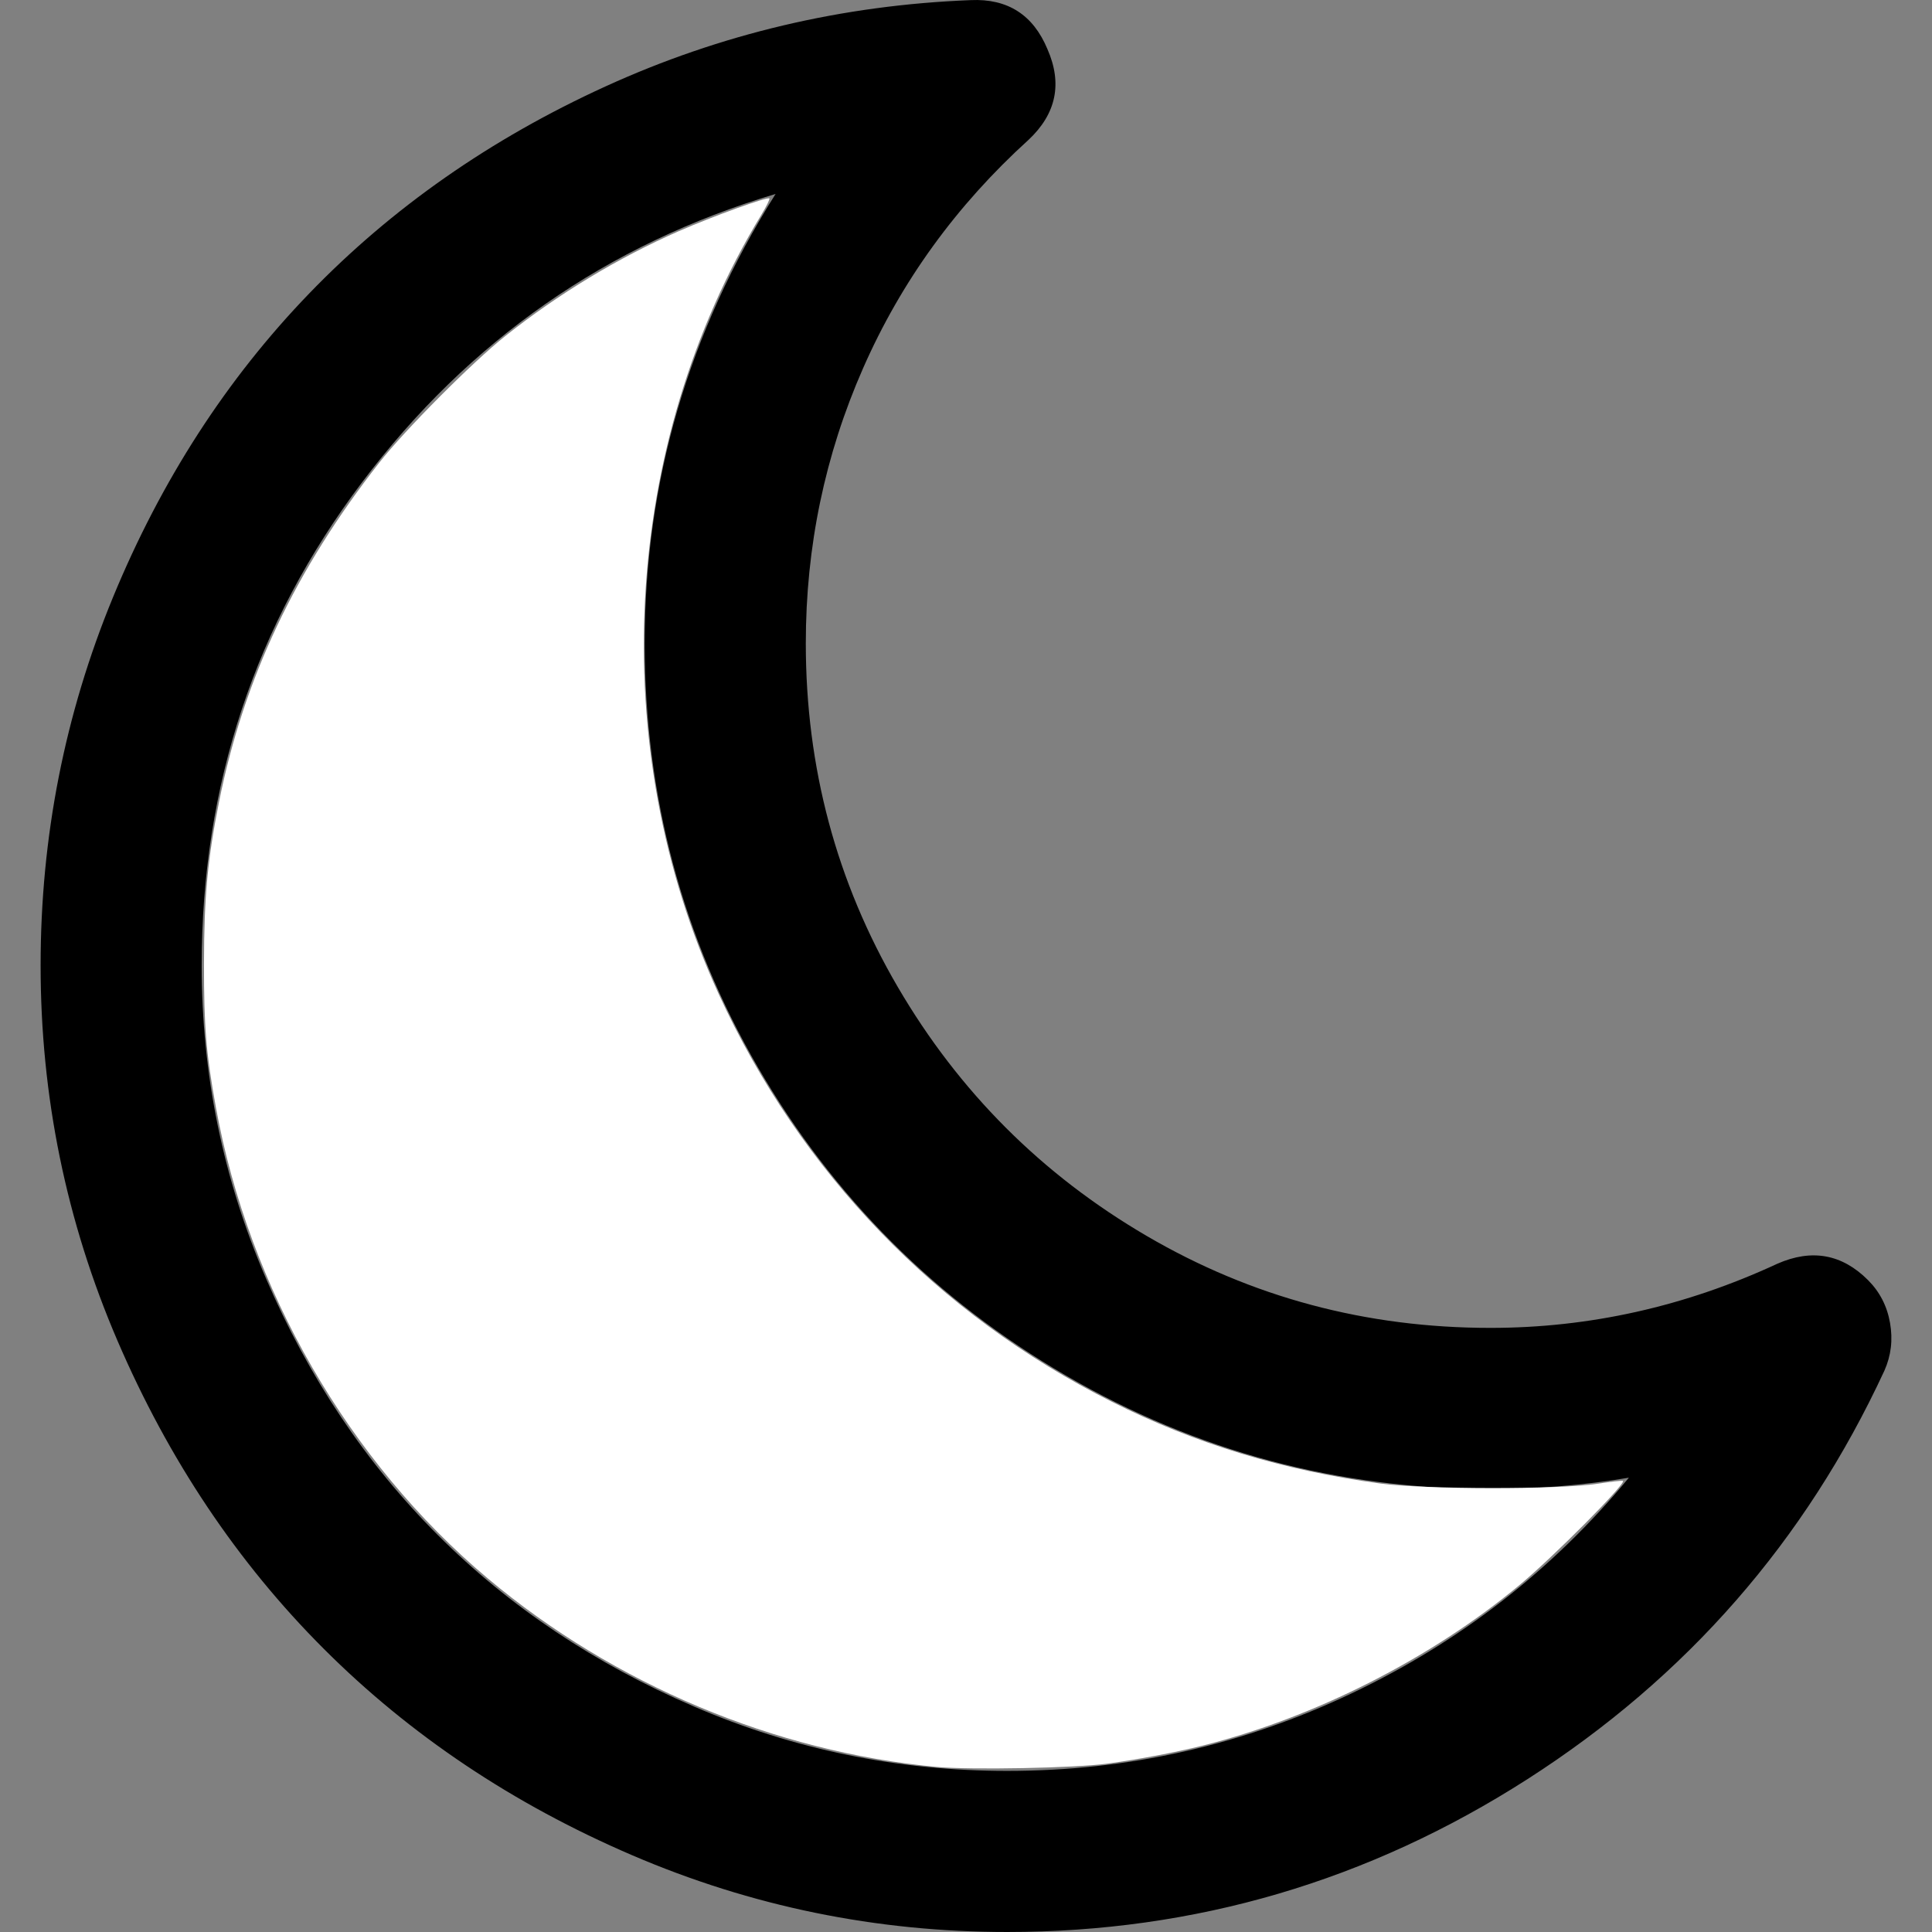 <?xml version="1.0" encoding="UTF-8" standalone="no"?>
<svg
   xmlns:dc="http://purl.org/dc/elements/1.1/"
   xmlns:cc="http://creativecommons.org/ns#"
   xmlns:rdf="http://www.w3.org/1999/02/22-rdf-syntax-ns#"
   xmlns:svg="http://www.w3.org/2000/svg"
   xmlns="http://www.w3.org/2000/svg"
   xmlns:sodipodi="http://sodipodi.sourceforge.net/DTD/sodipodi-0.dtd"
   xmlns:inkscape="http://www.inkscape.org/namespaces/inkscape"
   inkscape:version="1.0 (4035a4fb49, 2020-05-01)"
   sodipodi:docname="25665new2.svg"
   xml:space="preserve"
   style="enable-background:new 0 0 438.277 438.277;"
   viewBox="0 0 438.277 438.277"
   height="438.277px"
   width="438.277px"
   y="0px"
   x="0px"
   id="Capa_1"
   version="1.1"><rect x="0" y="0" width="438.277" height="438.277" fill="#808080" stroke="none"/><defs
   id="defs124" /><sodipodi:namedview
   inkscape:current-layer="Capa_1"
   inkscape:window-maximized="1"
   inkscape:window-y="0"
   inkscape:window-x="0"
   inkscape:cy="219.1385"
   inkscape:cx="219.1385"
   inkscape:zoom="1.8709628"
   showgrid="false"
   id="namedview122"
   inkscape:window-height="1011"
   inkscape:window-width="1920"
   inkscape:pageshadow="2"
   inkscape:pageopacity="0"
   guidetolerance="10"
   gridtolerance="10"
   objecttolerance="10"
   borderopacity="1"
   bordercolor="#666666"
   pagecolor="#ffffff" />
<g
   id="g89">
	<path
   id="path87"
   d="M428.756,300.104c-0.664-3.81-2.334-7.047-4.996-9.713c-5.9-5.903-12.752-7.142-20.554-3.716   c-20.937,9.708-42.641,14.558-65.097,14.558c-28.171,0-54.152-6.94-77.943-20.838c-23.791-13.894-42.631-32.736-56.525-56.53   c-13.899-23.793-20.844-49.773-20.844-77.945c0-21.888,4.333-42.683,12.991-62.384c8.66-19.7,21.176-36.973,37.543-51.82   c6.283-5.898,7.713-12.752,4.287-20.557c-3.236-7.801-9.041-11.511-17.415-11.132c-29.121,1.141-56.72,7.664-82.797,19.556   C111.33,31.478,88.917,47.13,70.168,66.548c-18.747,19.414-33.595,42.399-44.54,68.95c-10.942,26.553-16.416,54.39-16.416,83.511   c0,29.694,5.806,58.054,17.416,85.082c11.613,27.028,27.218,50.344,46.824,69.949c19.604,19.599,42.92,35.207,69.951,46.822   c27.028,11.607,55.384,17.415,85.075,17.415c42.64,0,81.987-11.563,118.054-34.69c36.069-23.124,63.05-54.006,80.944-92.645   C429,307.519,429.427,303.906,428.756,300.104z M306.565,384.168c-24.646,11.711-50.676,17.562-78.087,17.562   c-24.743,0-48.39-4.853-70.947-14.558c-22.554-9.705-41.971-22.695-58.246-38.972c-16.271-16.272-29.259-35.686-38.97-58.241   c-9.707-22.556-14.561-46.203-14.561-70.948c0-40.922,12.135-77.466,36.403-109.636c24.266-32.165,55.531-53.959,93.788-65.379   c-19.795,31.405-29.694,65.379-29.694,101.926c0,34.644,8.564,66.715,25.697,96.223c17.128,29.499,40.446,52.811,69.95,69.948   c29.499,17.129,61.565,25.694,96.211,25.694c10.656,0,21.129-0.855,31.408-2.57C352.199,356.155,331.21,372.472,306.565,384.168z" />
</g>
<g
   id="g91">
</g>
<g
   id="g93">
</g>
<g
   id="g95">
</g>
<g
   id="g97">
</g>
<g
   id="g99">
</g>
<g
   id="g101">
</g>
<g
   id="g103">
</g>
<g
   id="g105">
</g>
<g
   id="g107">
</g>
<g
   id="g109">
</g>
<g
   id="g111">
</g>
<g
   id="g113">
</g>
<g
   id="g115">
</g>
<g
   id="g117">
</g>
<g
   id="g119">
</g>
<path
   id="path128"
   d="M 212.457,400.827 C 175.758,397.417 139.287,382.096 110.64,358.054 79.101,331.586 56.464,292.36 48.98,251.208 c -2.225,-12.235 -2.722,-18.22 -2.706,-32.604 0.017,-15.173 0.83,-23.851 3.459,-36.908 5.593,-27.778 17.277,-52.471 36.319,-76.756 5.852,-7.464 21.055,-22.735 28.595,-28.725 12.015,-9.545 25.652,-17.786 39.34,-23.774 7.753,-3.392 20.116,-7.862 20.548,-7.43 0.147,0.147 -0.676,1.82 -1.828,3.717 -31.658,52.111 -35.412,120.687 -9.674,176.752 18.616,40.552 49.529,72.607 89.231,92.531 18.968,9.519 38.695,15.519 60.944,18.537 9.852,1.336 40.647,1.366 49.163,0.046 3.082,-0.477 5.7,-0.771 5.818,-0.653 0.667,0.667 -15.858,17.298 -23.446,23.598 -20.123,16.704 -46.492,30.074 -71.888,36.449 -6.083,1.527 -14.51,3.121 -21.647,4.094 -7.384,1.007 -31.035,1.462 -38.75,0.745 z"
   style="fill:#ffffff;stroke-width:0.534" /></svg>
